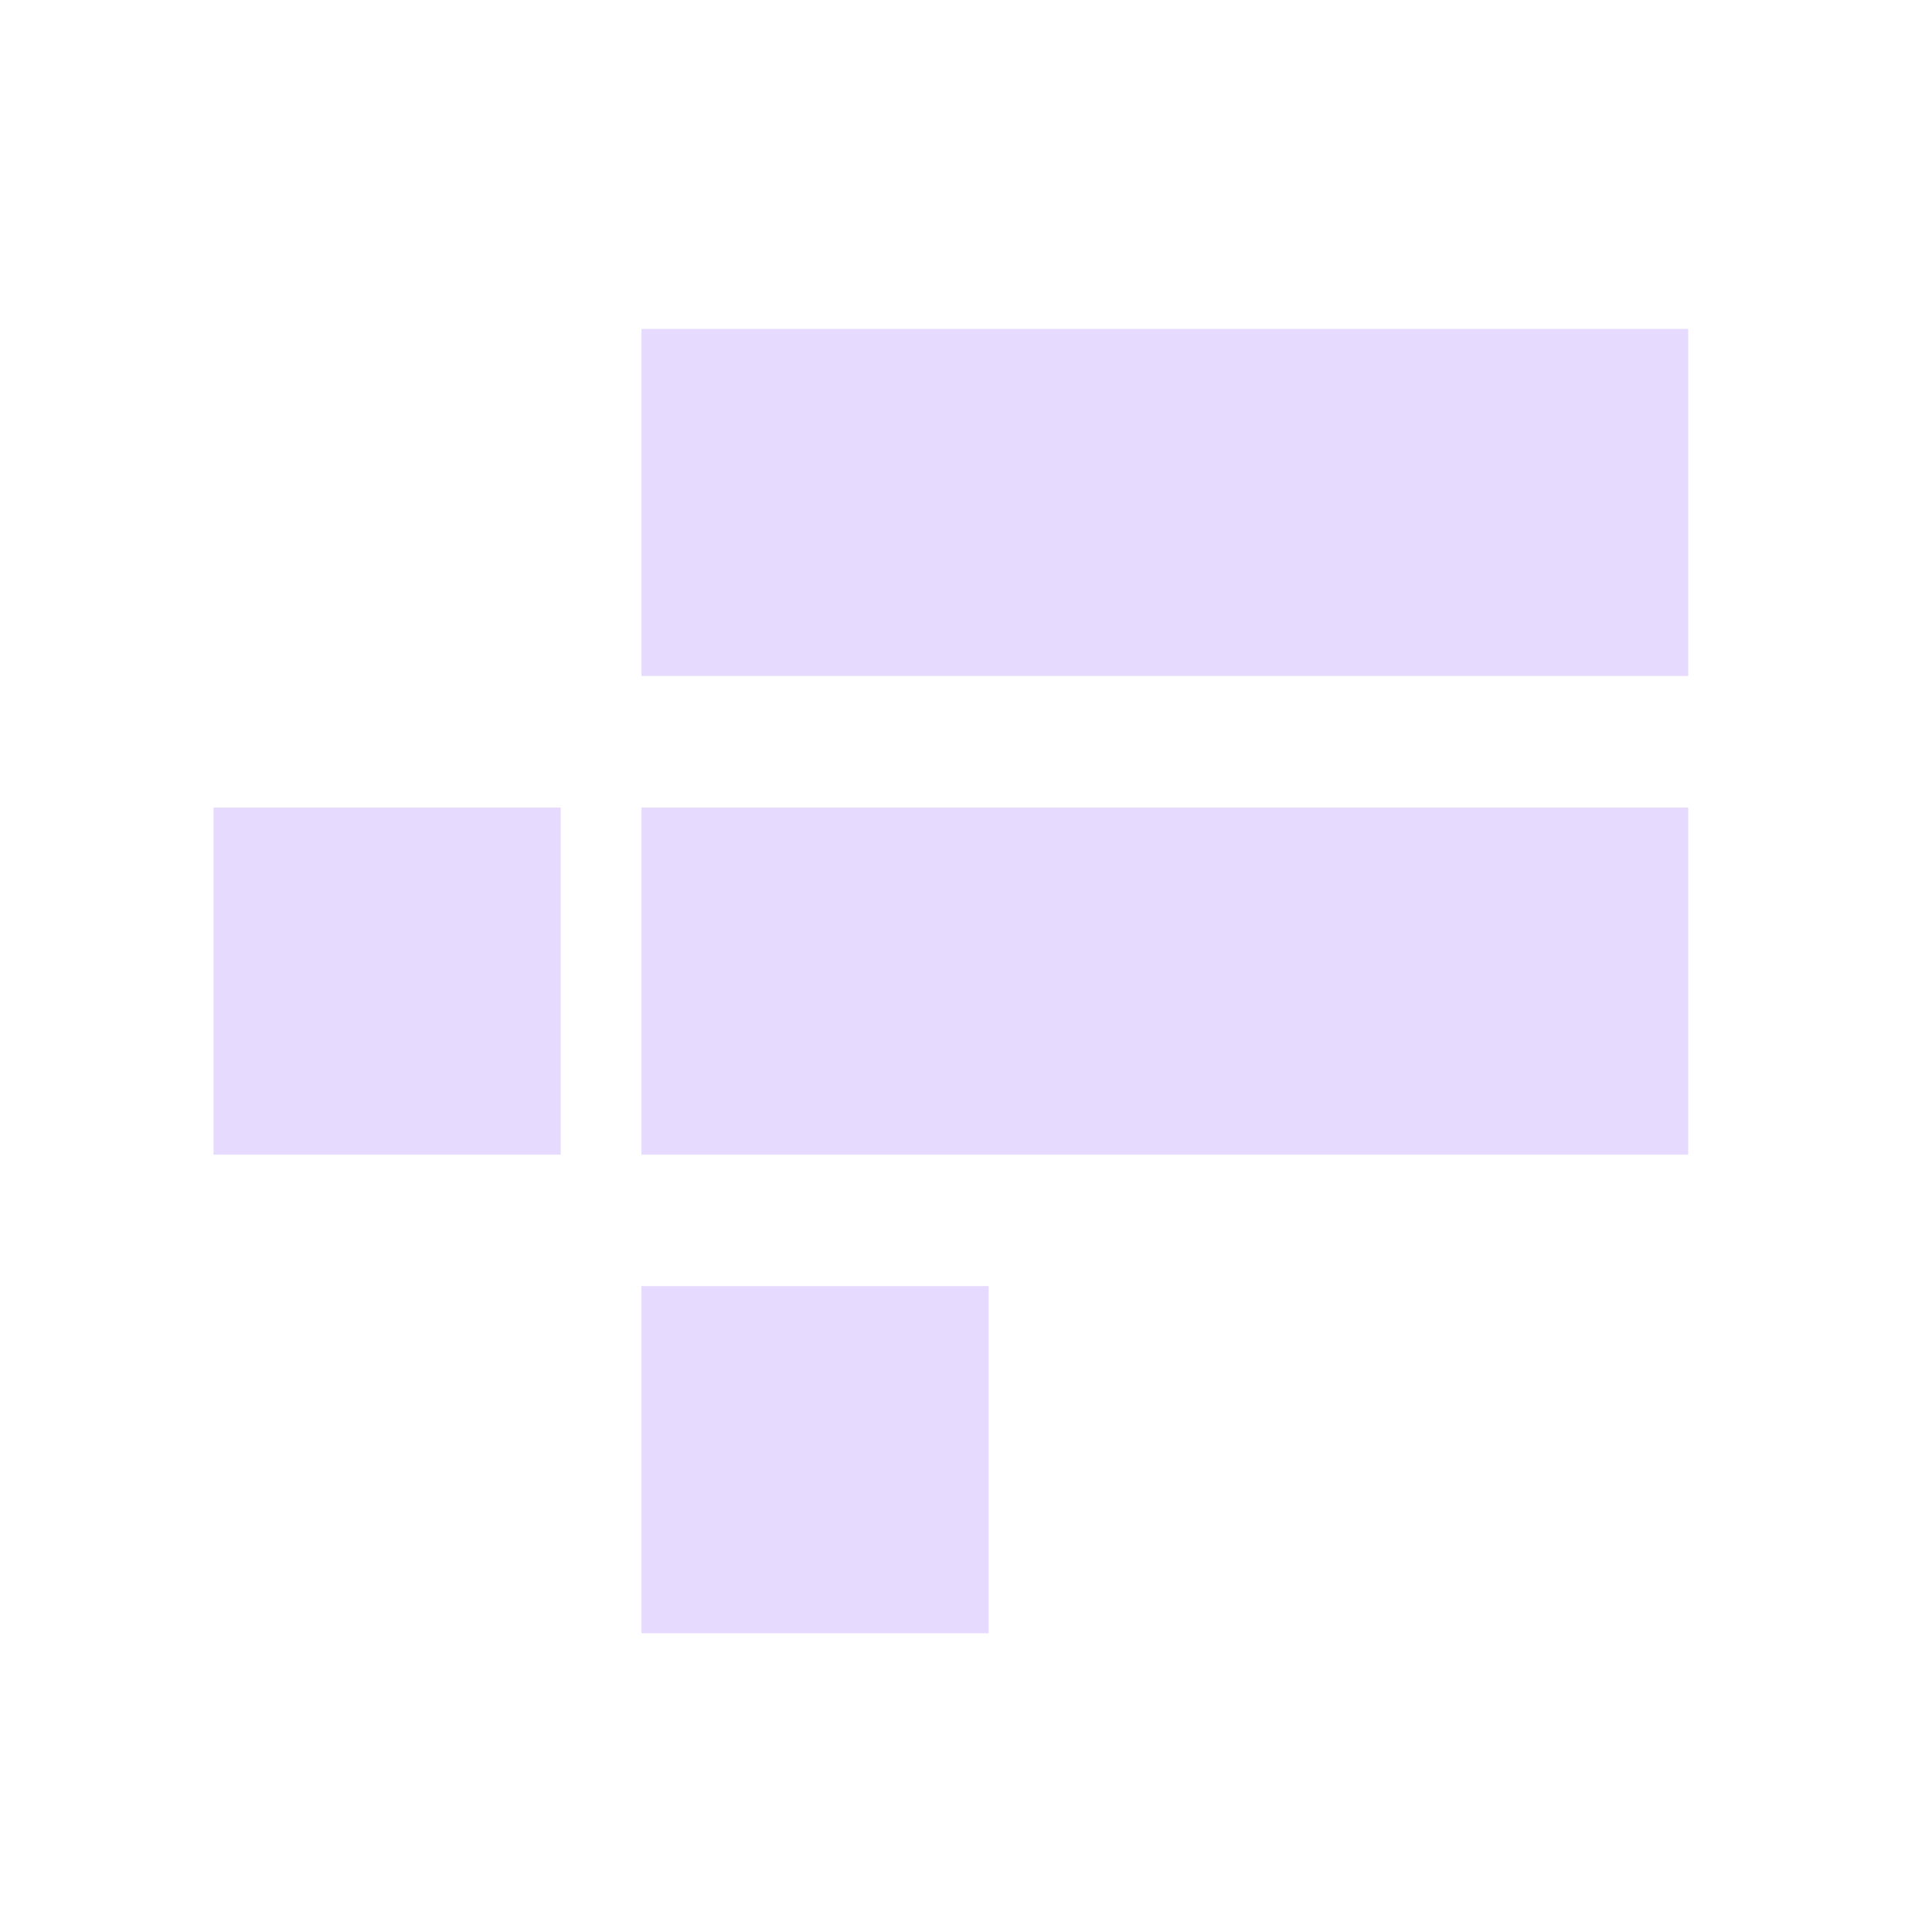 <svg width="32" height="32" viewBox="0 0 32 32" fill="none" xmlns="http://www.w3.org/2000/svg">
<path d="M27.962 5.448H10.625V11.197H27.962V5.448Z" fill="#E6DAFE"/>
<path d="M27.962 13.375H10.625V19.125H27.962V13.375Z" fill="#E6DAFE"/>
<path d="M9.287 13.375H3.537V19.125H9.287V13.375Z" fill="#E6DAFE"/>
<path d="M16.375 21.302H10.625V27.052H16.375V21.302Z" fill="#E6DAFE"/>
</svg>
